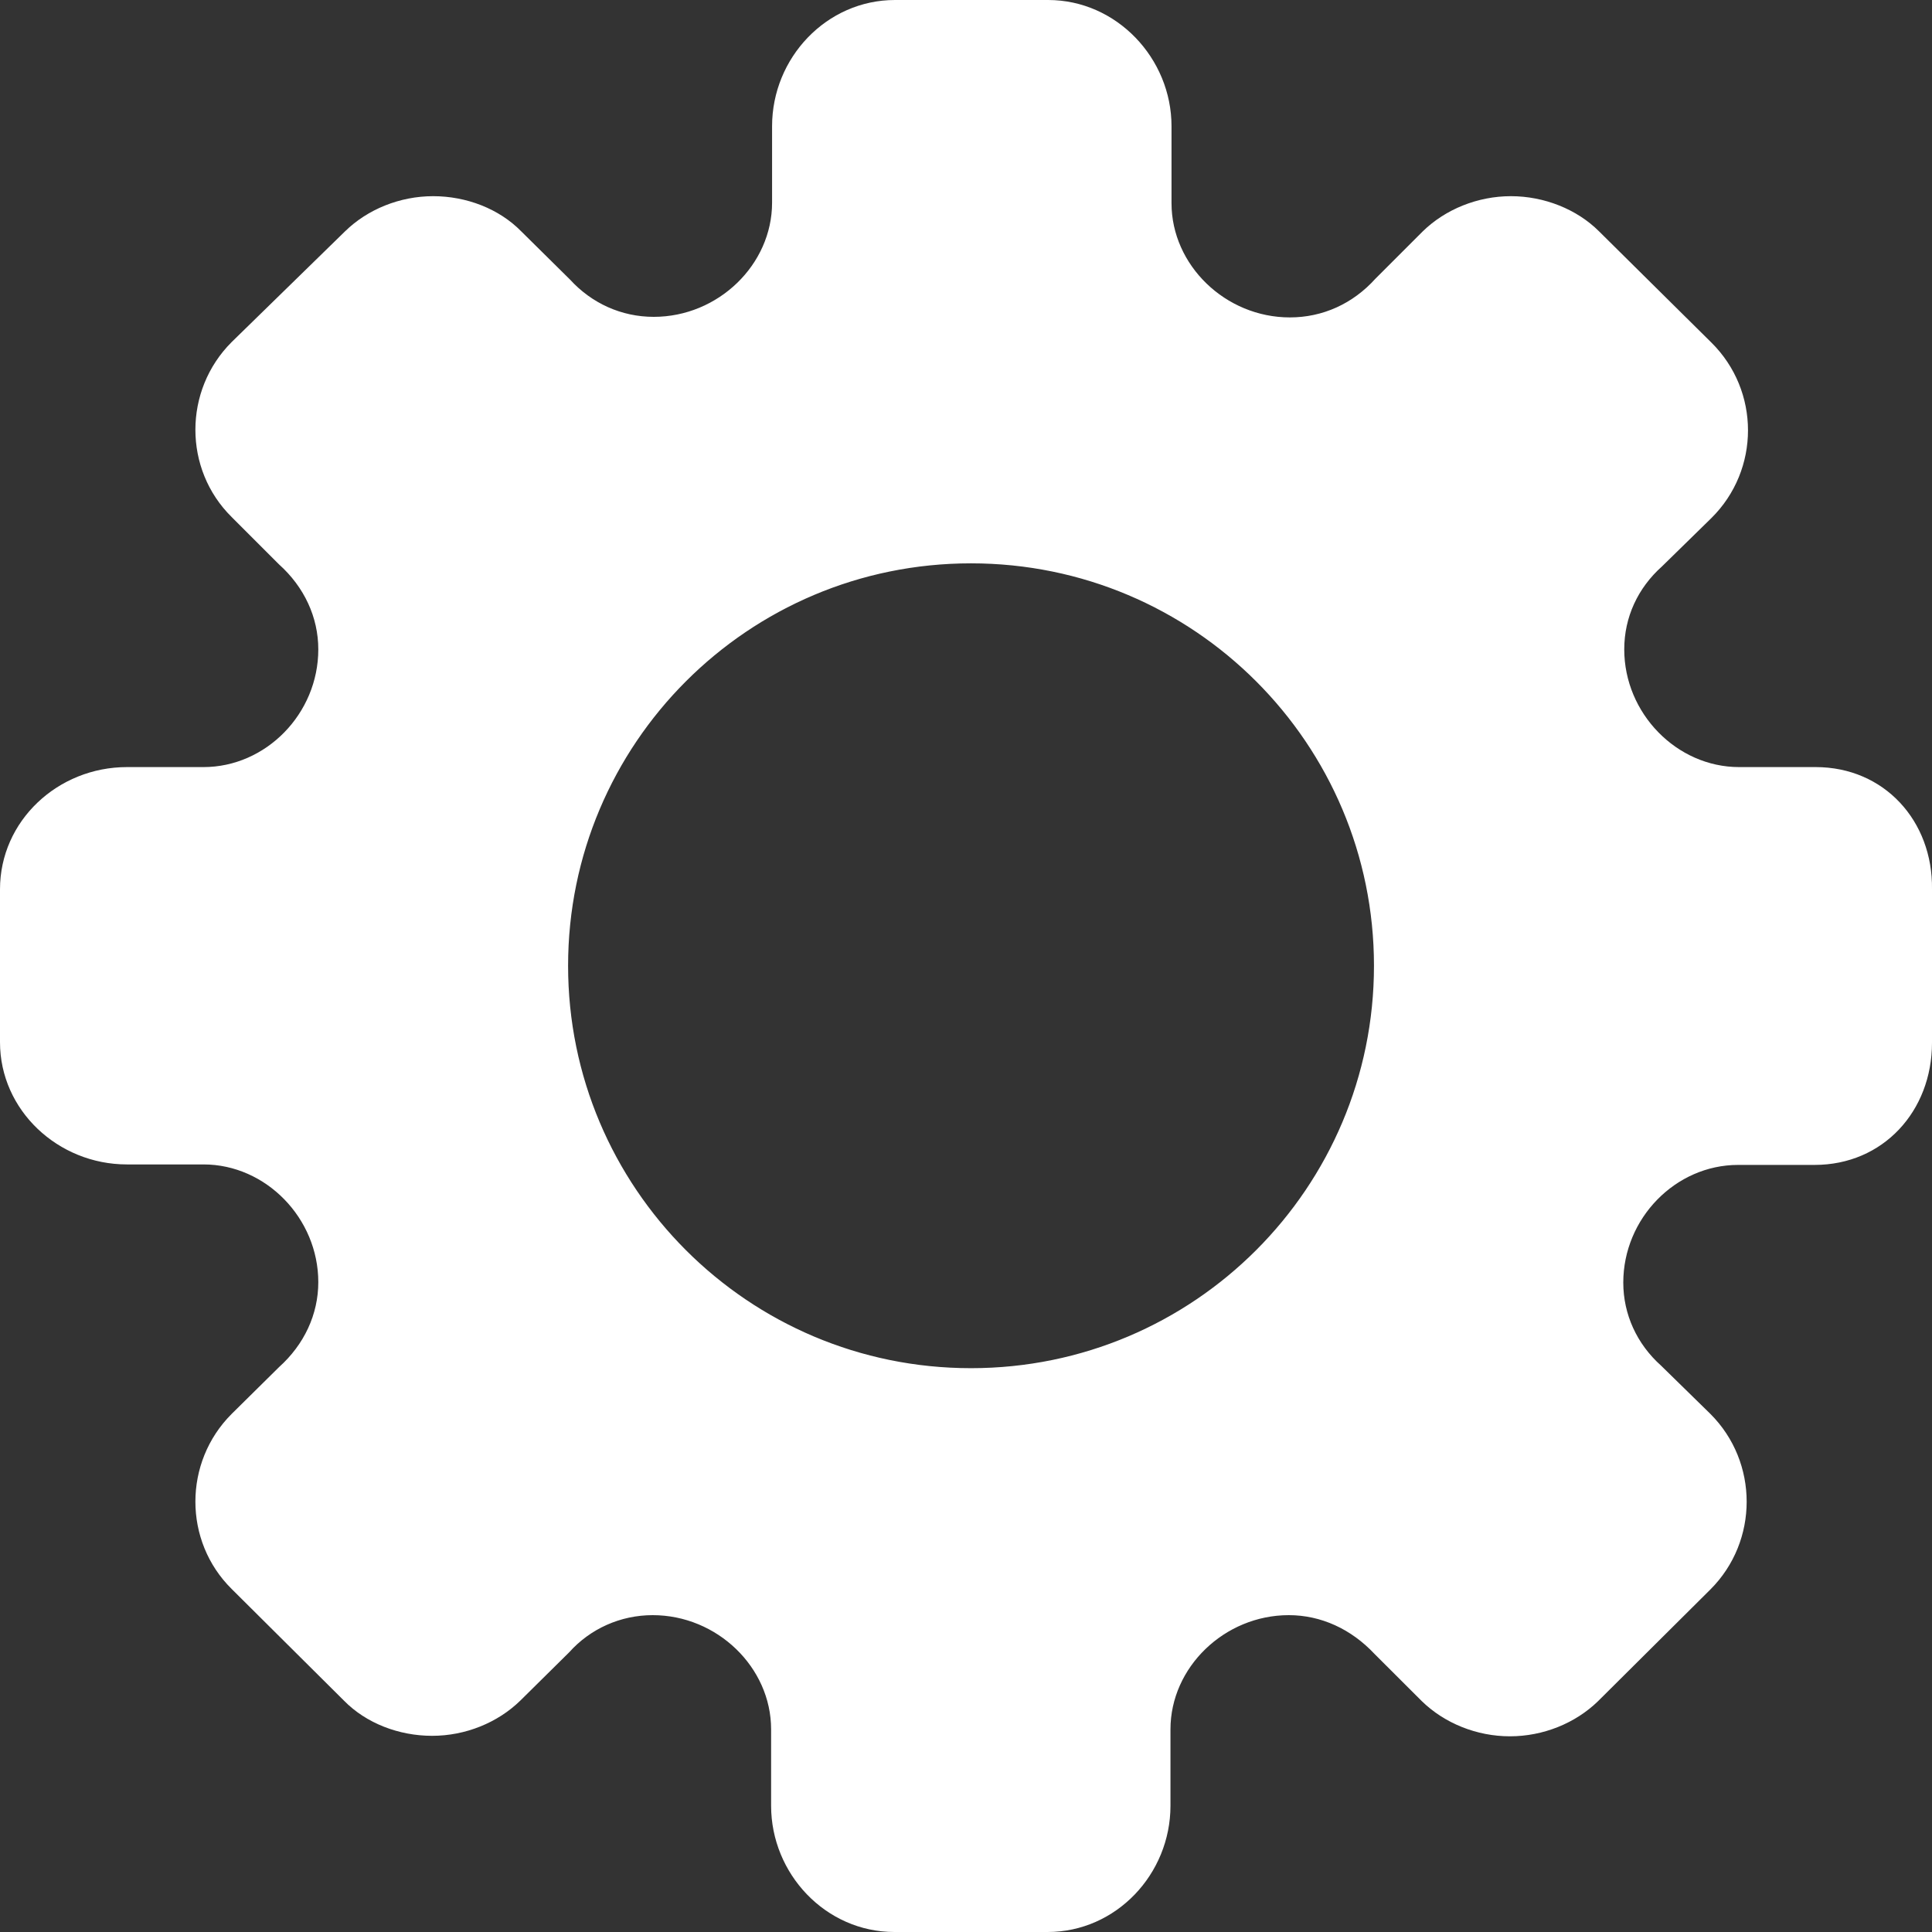<svg width="24" height="24" viewBox="0 0 24 24" fill="none" xmlns="http://www.w3.org/2000/svg">
<rect x="0" y="0" width="24" height="24" fill="#333333" stroke="none"/>
<path d="M22.555 9.529H21.604C20.828 9.529 20.177 8.86 20.177 8.067C20.177 7.667 20.346 7.304 20.646 7.036L21.259 6.436C21.866 5.836 21.866 4.855 21.259 4.255L19.864 2.874C19.589 2.599 19.182 2.437 18.769 2.437C18.357 2.437 17.956 2.599 17.674 2.874L17.086 3.462C16.805 3.774 16.43 3.943 16.023 3.943C15.222 3.943 14.553 3.293 14.553 2.524V1.568C14.553 0.725 13.871 0 13.02 0H11.118C10.267 0 9.591 0.719 9.591 1.568V2.518C9.591 3.287 8.922 3.936 8.121 3.936C7.72 3.936 7.351 3.768 7.082 3.474L6.475 2.874C6.2 2.593 5.793 2.437 5.381 2.437C4.968 2.437 4.567 2.599 4.286 2.874L2.878 4.249C2.277 4.849 2.277 5.83 2.878 6.423L3.466 7.011C3.779 7.292 3.954 7.667 3.954 8.067C3.954 8.866 3.303 9.529 2.528 9.529H1.577C0.719 9.529 0 10.197 0 11.047V11.997V12.947C0 13.79 0.719 14.465 1.577 14.465H2.528C3.303 14.465 3.954 15.134 3.954 15.927C3.954 16.327 3.779 16.702 3.466 16.983L2.878 17.564C2.277 18.164 2.277 19.145 2.878 19.739L4.273 21.126C4.548 21.407 4.955 21.563 5.368 21.563C5.781 21.563 6.181 21.401 6.463 21.126L7.07 20.526C7.333 20.232 7.708 20.064 8.108 20.064C8.909 20.064 9.579 20.713 9.579 21.482V22.432C9.579 23.275 10.254 24 11.111 24H13.014C13.864 24 14.54 23.281 14.54 22.432V21.482C14.54 20.713 15.21 20.064 16.01 20.064C16.411 20.064 16.786 20.238 17.074 20.545L17.662 21.132C17.944 21.407 18.344 21.569 18.757 21.569C19.17 21.569 19.57 21.407 19.852 21.132L21.247 19.745C21.848 19.145 21.848 18.164 21.247 17.564L20.634 16.964C20.334 16.696 20.165 16.327 20.165 15.933C20.165 15.134 20.815 14.471 21.591 14.471H22.542C23.393 14.471 24 13.803 24 12.953V11.997V11.047C24.012 10.197 23.405 9.529 22.555 9.529ZM17.068 11.997C17.068 14.752 14.834 16.996 12.062 16.996C9.291 16.996 7.057 14.752 7.057 11.997C7.057 9.241 9.291 6.998 12.062 6.998C14.834 6.998 17.068 9.241 17.068 11.997Z" fill="white"/>
</svg>
